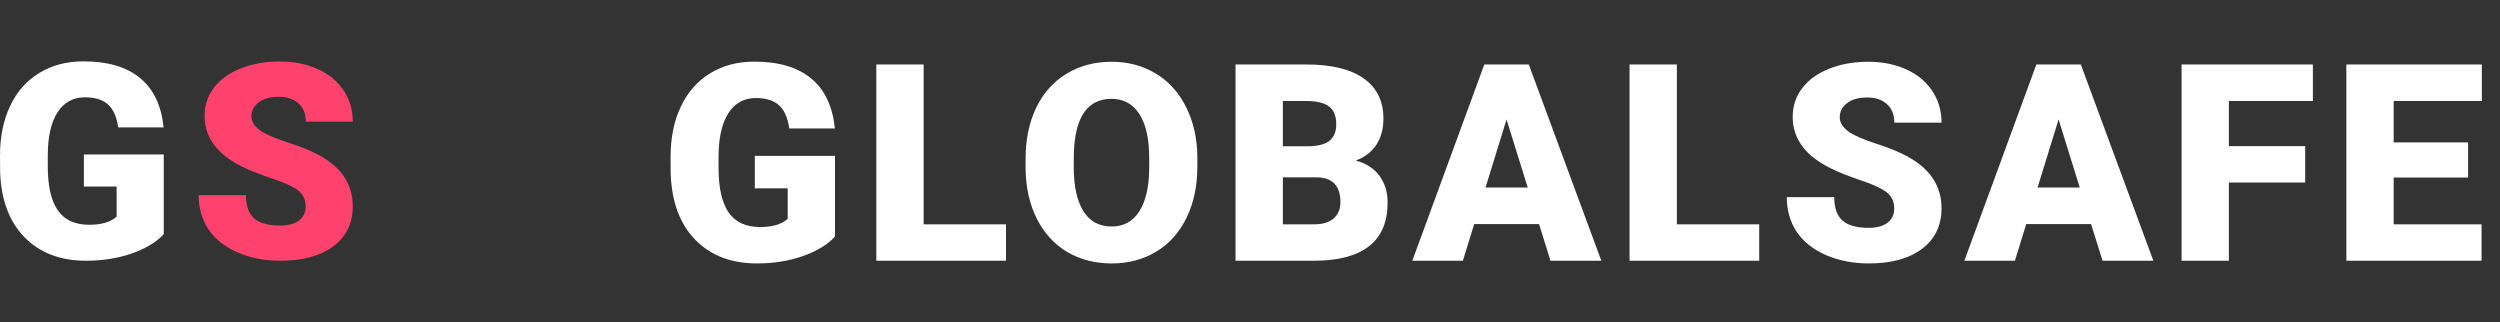 <svg width="163" height="21" viewBox="0 0 163 21" fill="none" xmlns="http://www.w3.org/2000/svg">
<rect x="0" y="0" width="163" height="21" fill="#333333" stroke="none"/>
<path class="logo" d="M54.443 15.418C53.969 15.945 53.274 16.37 52.36 16.692C51.446 17.015 50.444 17.176 49.355 17.176C47.679 17.176 46.34 16.663 45.338 15.638C44.336 14.612 43.8 13.185 43.73 11.357L43.721 10.25C43.721 8.99 43.943 7.892 44.389 6.954C44.834 6.011 45.47 5.287 46.296 4.783C47.128 4.273 48.089 4.019 49.179 4.019C50.773 4.019 52.009 4.385 52.888 5.117C53.773 5.844 54.288 6.931 54.435 8.378H51.464C51.358 7.663 51.13 7.153 50.778 6.849C50.427 6.544 49.929 6.392 49.284 6.392C48.511 6.392 47.913 6.72 47.491 7.376C47.069 8.032 46.855 8.97 46.85 10.188V10.962C46.85 12.239 47.066 13.2 47.5 13.845C47.94 14.483 48.628 14.803 49.565 14.803C50.368 14.803 50.966 14.624 51.358 14.267V12.28H49.214V10.162H54.443V15.418ZM60.221 14.627H65.591V17H57.136V4.203H60.221V14.627ZM78.067 10.865C78.067 12.113 77.835 13.218 77.372 14.179C76.909 15.14 76.25 15.881 75.395 16.402C74.545 16.918 73.575 17.176 72.486 17.176C71.396 17.176 70.429 16.927 69.585 16.429C68.741 15.925 68.082 15.207 67.608 14.275C67.139 13.344 66.893 12.274 66.869 11.067V10.347C66.869 9.093 67.098 7.988 67.555 7.033C68.018 6.072 68.677 5.331 69.532 4.81C70.394 4.288 71.372 4.027 72.468 4.027C73.552 4.027 74.519 4.285 75.368 4.801C76.218 5.316 76.877 6.052 77.346 7.007C77.82 7.956 78.061 9.046 78.067 10.276V10.865ZM74.929 10.329C74.929 9.058 74.715 8.094 74.287 7.438C73.865 6.775 73.259 6.444 72.468 6.444C70.921 6.444 70.104 7.604 70.016 9.925L70.007 10.865C70.007 12.119 70.215 13.083 70.631 13.757C71.047 14.431 71.665 14.768 72.486 14.768C73.265 14.768 73.865 14.437 74.287 13.774C74.709 13.112 74.923 12.16 74.929 10.918V10.329ZM80.557 17V4.203H85.154C86.801 4.203 88.052 4.505 88.907 5.108C89.768 5.712 90.199 6.588 90.199 7.736C90.199 8.398 90.047 8.964 89.742 9.433C89.437 9.901 88.989 10.247 88.397 10.47C89.065 10.646 89.578 10.974 89.935 11.454C90.293 11.935 90.472 12.521 90.472 13.212C90.472 14.466 90.073 15.409 89.276 16.042C88.485 16.669 87.31 16.988 85.752 17H80.557ZM83.642 11.56V14.627H85.664C86.221 14.627 86.648 14.501 86.947 14.249C87.246 13.991 87.395 13.631 87.395 13.168C87.395 12.102 86.865 11.565 85.805 11.56H83.642ZM83.642 9.538H85.251C85.925 9.532 86.405 9.409 86.692 9.169C86.979 8.929 87.123 8.574 87.123 8.105C87.123 7.566 86.968 7.18 86.657 6.945C86.347 6.705 85.846 6.585 85.154 6.585H83.642V9.538ZM100.345 14.609H96.118L95.379 17H92.083L96.777 4.203H99.677L104.406 17H101.092L100.345 14.609ZM96.856 12.227H99.607L98.227 7.789L96.856 12.227ZM109.331 14.627H114.701V17H106.246V4.203H109.331V14.627Z" fill="#FFF"/>
<path class="logo" d="M123.503 13.599C123.503 13.148 123.341 12.796 123.019 12.544C122.703 12.292 122.143 12.031 121.34 11.762C120.538 11.492 119.881 11.231 119.372 10.979C117.713 10.165 116.884 9.046 116.884 7.622C116.884 6.913 117.089 6.289 117.5 5.75C117.916 5.205 118.502 4.783 119.257 4.484C120.013 4.18 120.863 4.027 121.806 4.027C122.726 4.027 123.549 4.191 124.276 4.52C125.008 4.848 125.577 5.316 125.981 5.926C126.385 6.529 126.588 7.221 126.588 8H123.511C123.511 7.479 123.35 7.074 123.028 6.787C122.712 6.5 122.281 6.356 121.736 6.356C121.185 6.356 120.749 6.479 120.426 6.726C120.11 6.966 119.952 7.273 119.952 7.648C119.952 7.977 120.128 8.275 120.479 8.545C120.831 8.809 121.449 9.084 122.334 9.371C123.218 9.652 123.945 9.957 124.513 10.285C125.896 11.082 126.588 12.181 126.588 13.581C126.588 14.7 126.166 15.579 125.322 16.218C124.478 16.856 123.321 17.176 121.85 17.176C120.813 17.176 119.873 16.991 119.029 16.622C118.191 16.247 117.558 15.737 117.13 15.093C116.709 14.442 116.498 13.695 116.498 12.852H119.591C119.591 13.537 119.767 14.044 120.119 14.372C120.476 14.694 121.053 14.855 121.85 14.855C122.36 14.855 122.761 14.747 123.054 14.53C123.353 14.308 123.503 13.997 123.503 13.599ZM136.338 14.609H132.111L131.372 17H128.076L132.77 4.203H135.67L140.399 17H137.085L136.338 14.609ZM132.849 12.227H135.6L134.22 7.789L132.849 12.227ZM150.299 11.902H145.324V17H142.239V4.203H150.8V6.585H145.324V9.529H150.299V11.902ZM160.919 11.577H156.068V14.627H161.798V17H152.983V4.203H161.816V6.585H156.068V9.283H160.919V11.577Z" fill="#FFF"/>
<path class="logo" d="M10.676 15.263C10.203 15.784 9.512 16.204 8.602 16.522C7.692 16.841 6.694 17 5.609 17C3.941 17 2.608 16.493 1.61 15.48C0.613 14.467 0.079 13.057 0.009 11.251L0 10.157C0 8.912 0.222 7.827 0.665 6.9C1.108 5.968 1.741 5.253 2.564 4.756C3.392 4.252 4.349 4 5.434 4C7.021 4 8.252 4.362 9.127 5.085C10.008 5.803 10.521 6.877 10.667 8.307H7.709C7.604 7.601 7.377 7.097 7.027 6.796C6.677 6.495 6.181 6.345 5.539 6.345C4.769 6.345 4.174 6.669 3.754 7.317C3.334 7.966 3.121 8.892 3.115 10.096V10.86C3.115 12.123 3.331 13.072 3.763 13.709C4.2 14.34 4.886 14.655 5.819 14.655C6.618 14.655 7.213 14.479 7.604 14.126V12.163H5.469V10.07H10.676V15.263Z" fill="#fff"/>
<path d="M19.928 13.466C19.928 13.02 19.768 12.672 19.447 12.424C19.132 12.175 18.575 11.917 17.776 11.651C16.977 11.384 16.323 11.127 15.816 10.878C14.165 10.073 13.339 8.967 13.339 7.56C13.339 6.86 13.544 6.243 13.952 5.711C14.366 5.172 14.95 4.756 15.702 4.46C16.455 4.159 17.3 4.009 18.24 4.009C19.156 4.009 19.975 4.171 20.699 4.495C21.428 4.819 21.994 5.282 22.396 5.884C22.799 6.481 23 7.164 23 7.934H19.937C19.937 7.419 19.777 7.019 19.456 6.735C19.141 6.452 18.712 6.31 18.17 6.31C17.621 6.31 17.187 6.432 16.866 6.675C16.551 6.912 16.393 7.216 16.393 7.587C16.393 7.911 16.568 8.206 16.918 8.472C17.268 8.733 17.884 9.005 18.765 9.289C19.646 9.566 20.369 9.868 20.935 10.192C22.312 10.979 23 12.065 23 13.448C23 14.554 22.58 15.422 21.74 16.053C20.9 16.684 19.748 17 18.283 17C17.251 17 16.315 16.818 15.475 16.453C14.64 16.082 14.01 15.579 13.584 14.942C13.164 14.299 12.954 13.561 12.954 12.727H16.035C16.035 13.405 16.21 13.906 16.56 14.23C16.915 14.548 17.49 14.707 18.283 14.707C18.791 14.707 19.191 14.6 19.482 14.386C19.78 14.166 19.928 13.859 19.928 13.466Z" fill="url(#paint1_linear)"/>
<defs>
<linearGradient id="paint0_linear" x1="0" y1="10" x2="24.5" y2="10" gradientUnits="userSpaceOnUse">
<stop offset="0.427" stop-color="#0E0D3D"/>
<stop offset="0.521" stop-color="#FF416E"/>
</linearGradient>
<linearGradient id="paint1_linear" x1="0" y1="10" x2="24.5" y2="10" gradientUnits="userSpaceOnUse">
<stop offset="0.427" stop-color="#0E0D3D"/>
<stop offset="0.521" stop-color="#FF416E"/>
</linearGradient>
</defs>
</svg>
